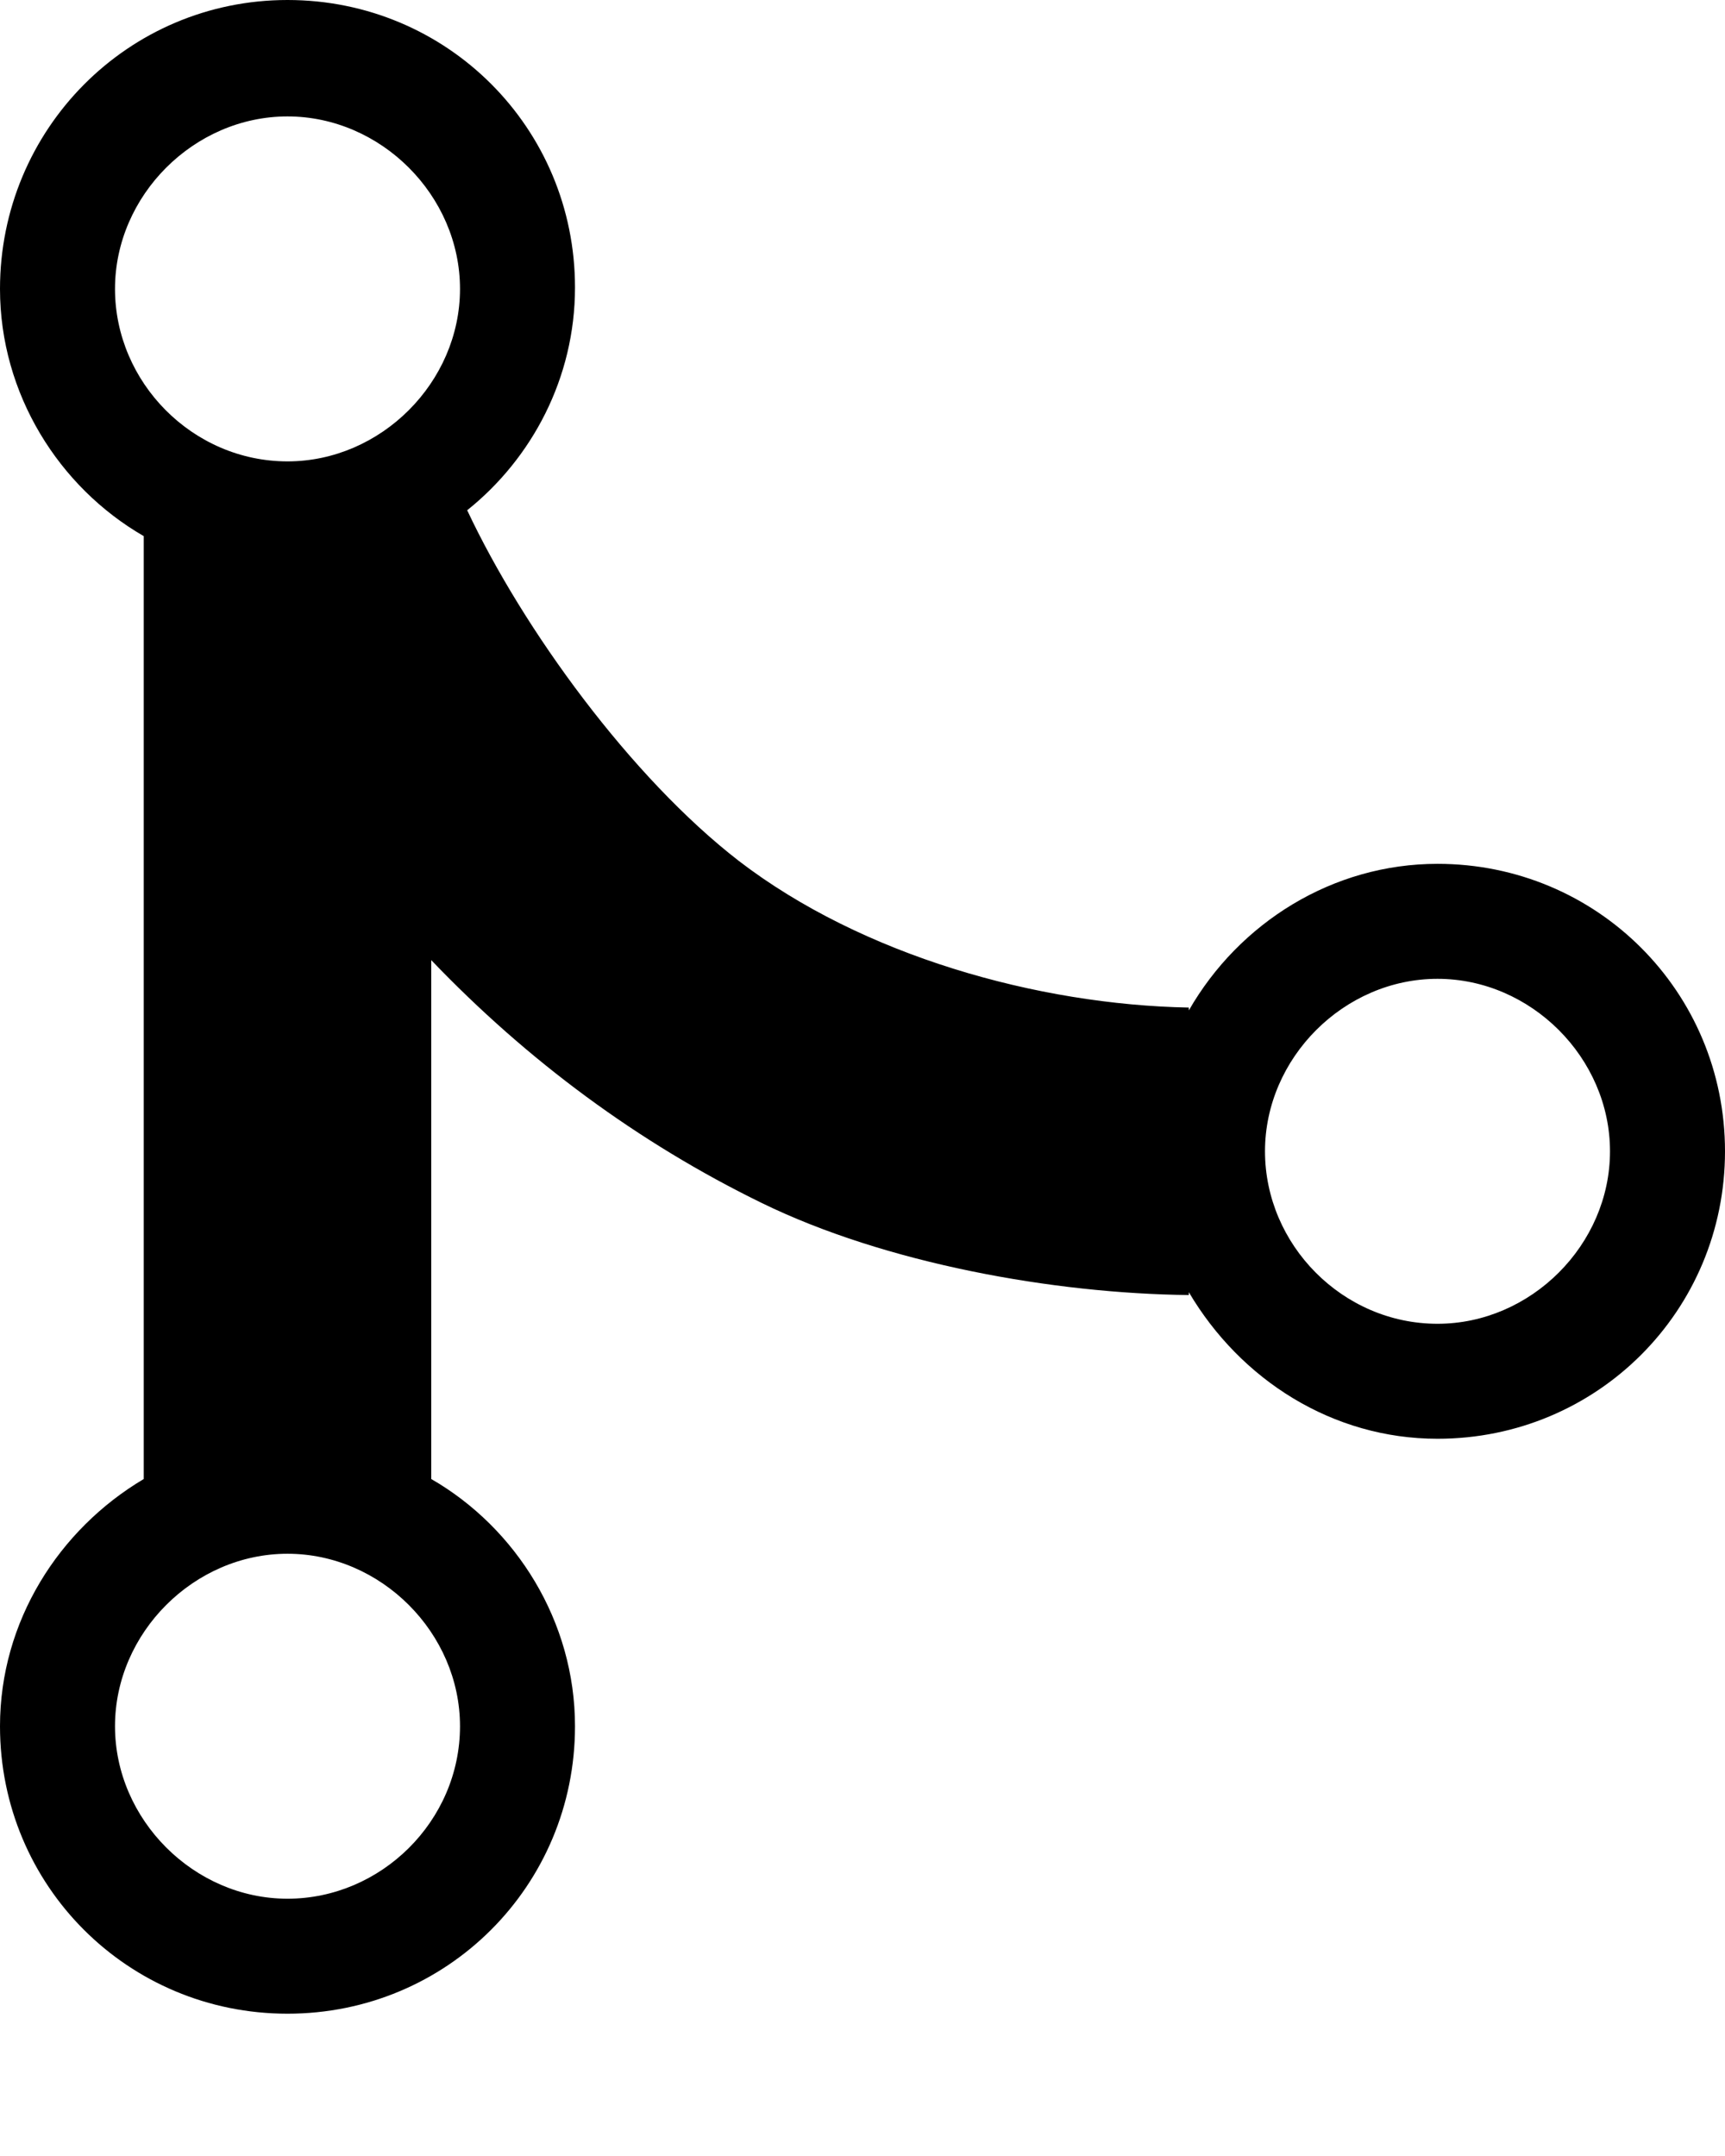 <svg width="12px" height="15px" viewBox="28 10 12 15" version="1.1">
    <path d="M38,16.01 C37.27,16.01 36.62,16.42 36.27,17.03 L36.27,17.01 C35.22,16.99 34,16.65 33.14,15.99 C32.39,15.41 31.64,14.38 31.25,13.55 C31.7,13.19 32,12.63 32,12 C32,10.89 31.11,10 30,10 C28.89,10 28,10.9 28,12.01 C28,12.74 28.41,13.39 29,13.73 L29,20.29 C28.41,20.64 28,21.28 28,22.01 C28,23.12 28.89,24.01 30,24.01 C31.11,24.01 32,23.12 32,22.01 C32,21.28 31.59,20.63 31,20.29 L31,16.68 C31.67,17.38 32.44,17.95 33.3,18.37 C34.16,18.79 35.33,19 36.27,19.01 L36.27,18.99 C36.63,19.6 37.27,20.01 38,20.01 C39.11,20.01 40,19.12 40,18.01 C40,16.9 39.11,16.01 38,16.01 L38,16.01 Z M31.2,22.01 C31.2,22.67 30.65,23.21 30,23.21 C29.35,23.21 28.8,22.66 28.8,22.01 C28.8,21.36 29.35,20.81 30,20.81 C30.65,20.81 31.2,21.36 31.2,22.01 L31.2,22.01 Z M30,13.21 C29.34,13.21 28.8,12.66 28.8,12.01 C28.8,11.36 29.35,10.81 30,10.81 C30.65,10.81 31.2,11.36 31.2,12.01 C31.2,12.66 30.65,13.21 30,13.21 L30,13.21 Z M38,19.21 C37.34,19.21 36.8,18.66 36.8,18.01 C36.8,17.36 37.35,16.81 38,16.81 C38.65,16.81 39.2,17.36 39.2,18.01 C39.2,18.66 38.65,19.21 38,19.21 L38,19.21 Z" id="Shape" stroke="none" fill="currentColor" fill-rule="evenodd"></path>
</svg>
